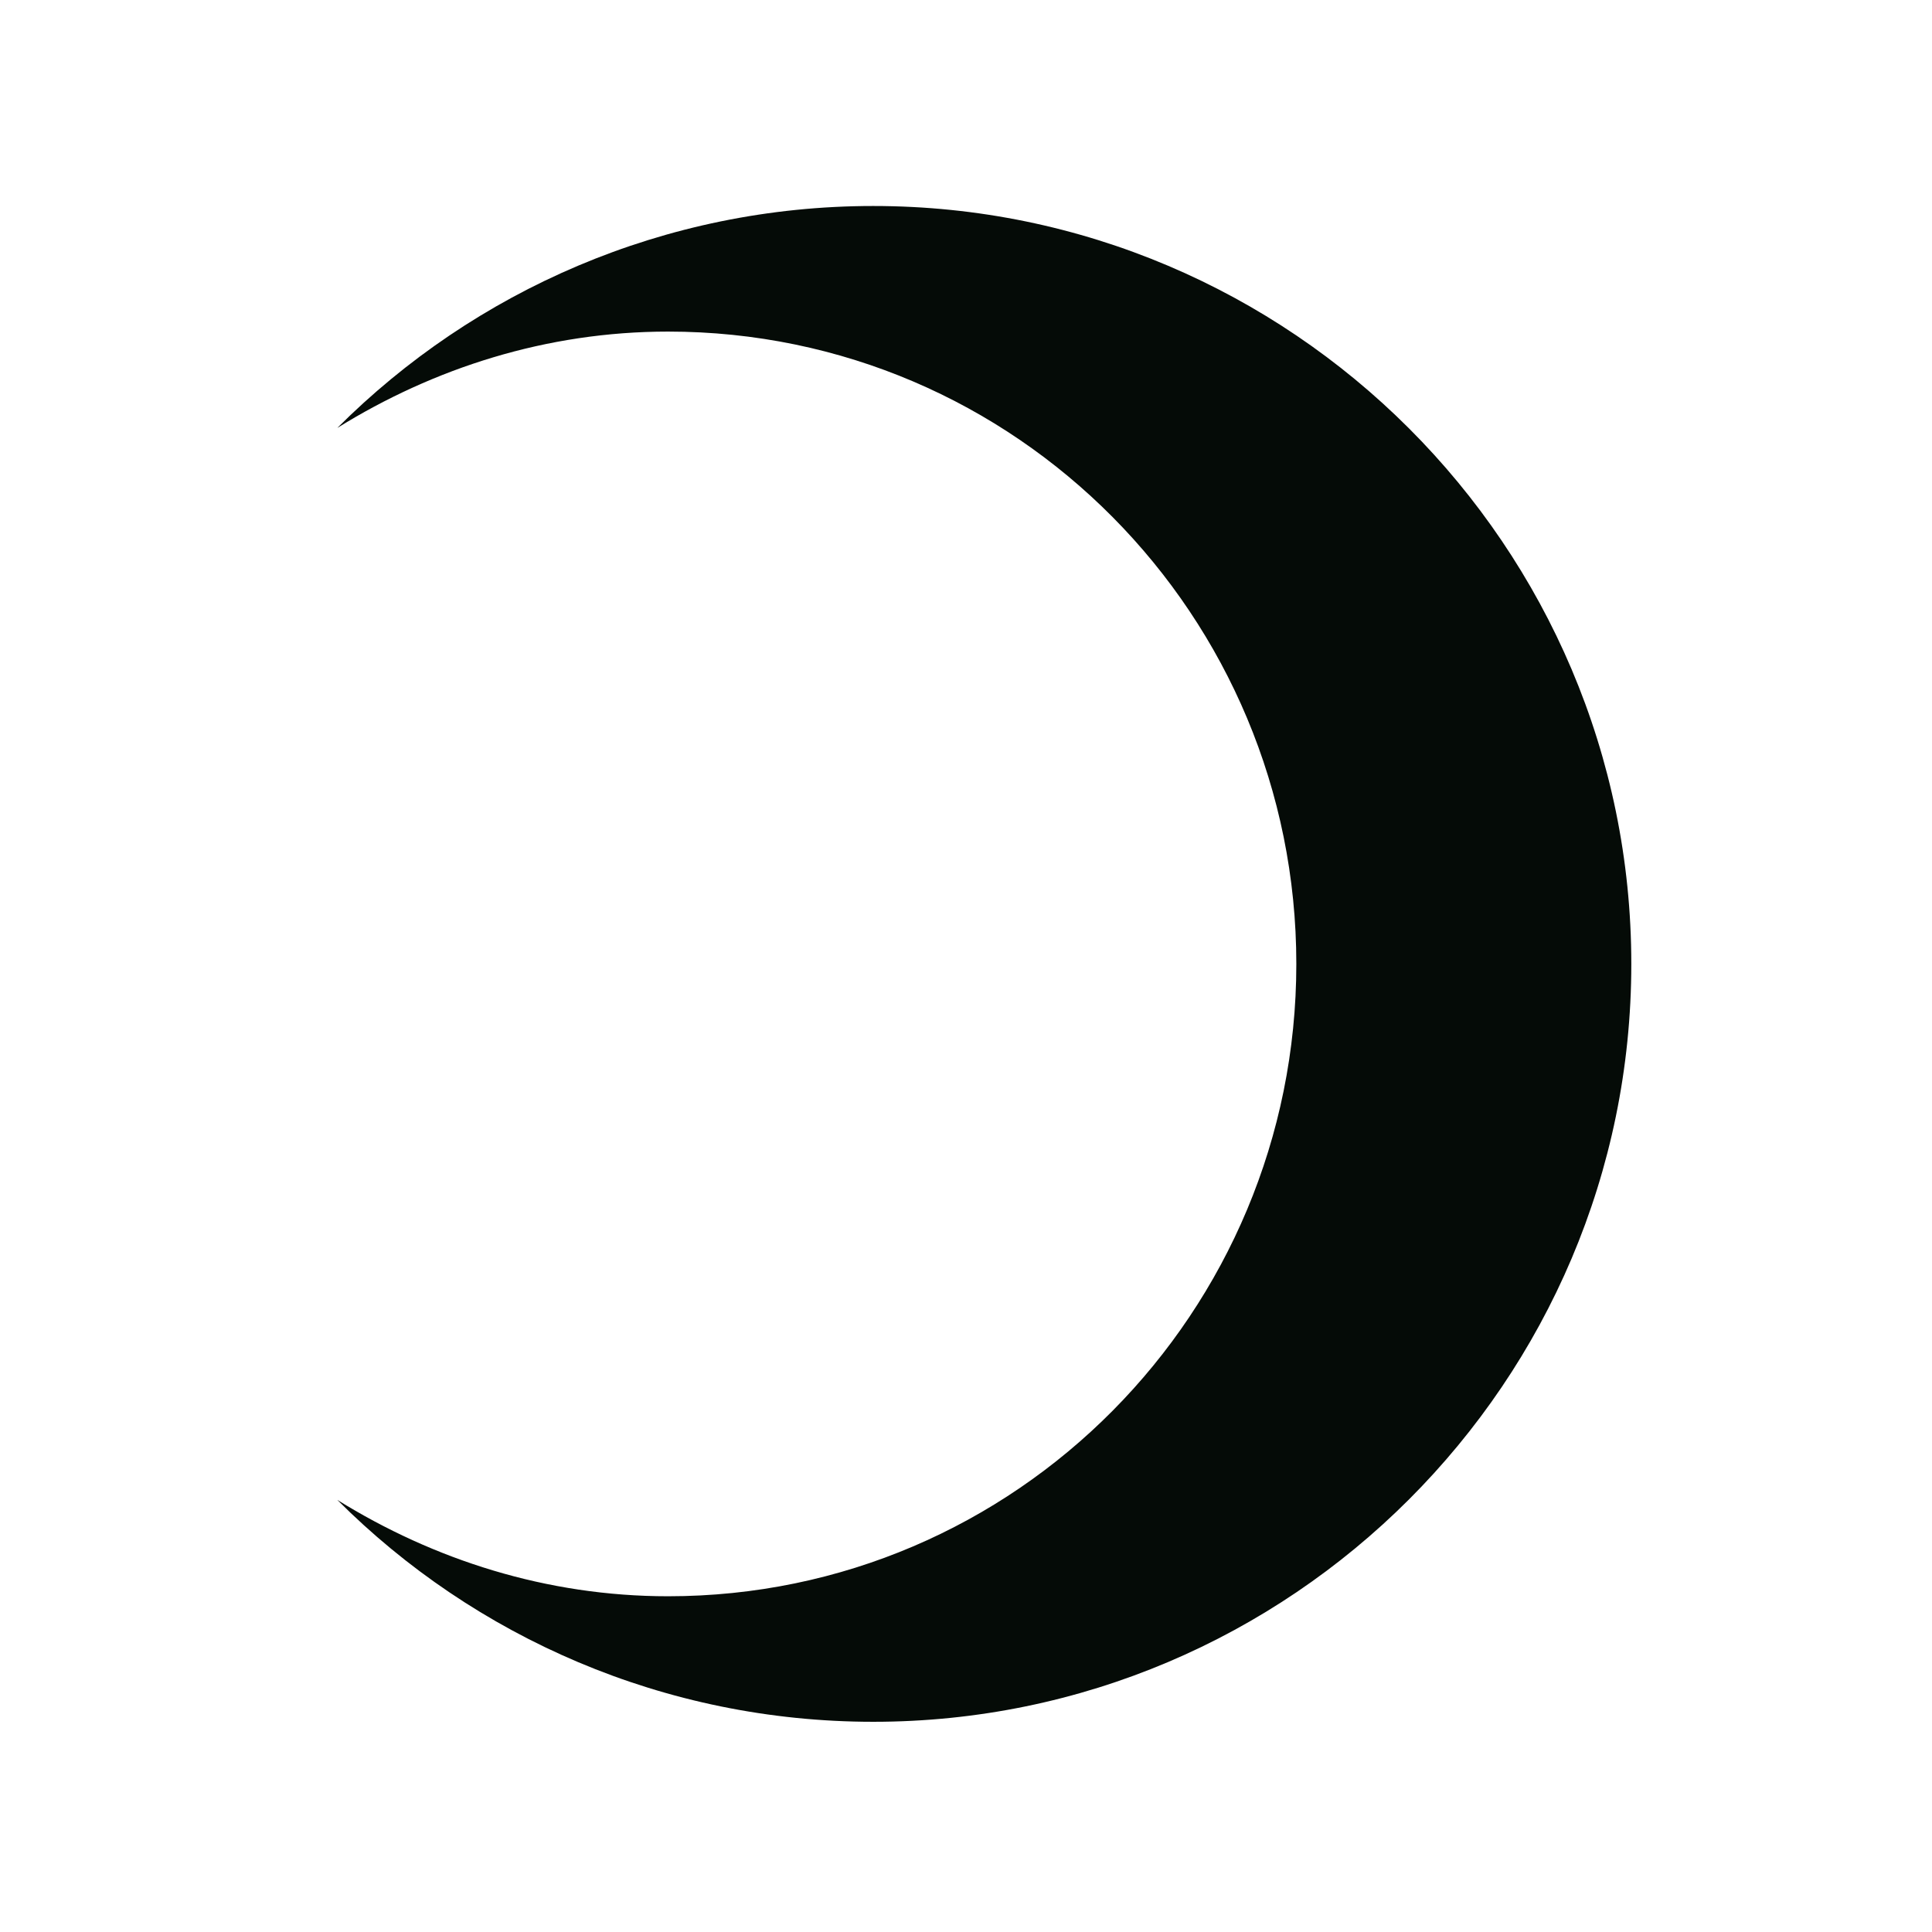 <svg enable-background="new 0 0 579.997 579.997" height="579.997" viewBox="0 0 579.997 579.997" width="579.997" xmlns="http://www.w3.org/2000/svg">
<path d="m262.175 61.84c-62.702 0-119.793 25.51-160.908 66.625 28.924-17.945 62.772-28.922 99.297-28.922 104.504 0 188.6 85.326 188.6 189.83s-84.096 189.832-188.6 189.832c-36.524 0-70.373-10.979-99.297-28.924 41.115 41.135 98.206 66.609 160.908 66.609 125.37 0 227.552-102.111 227.552-227.518 0-125.403-102.182-227.532-227.552-227.532z" fill="rgba(5,11,7,1.0)" fill-opacity="1" stroke="rgba(35,35,35,1.0)" stroke-opacity="1" stroke-width="0.0"/>
</svg>
